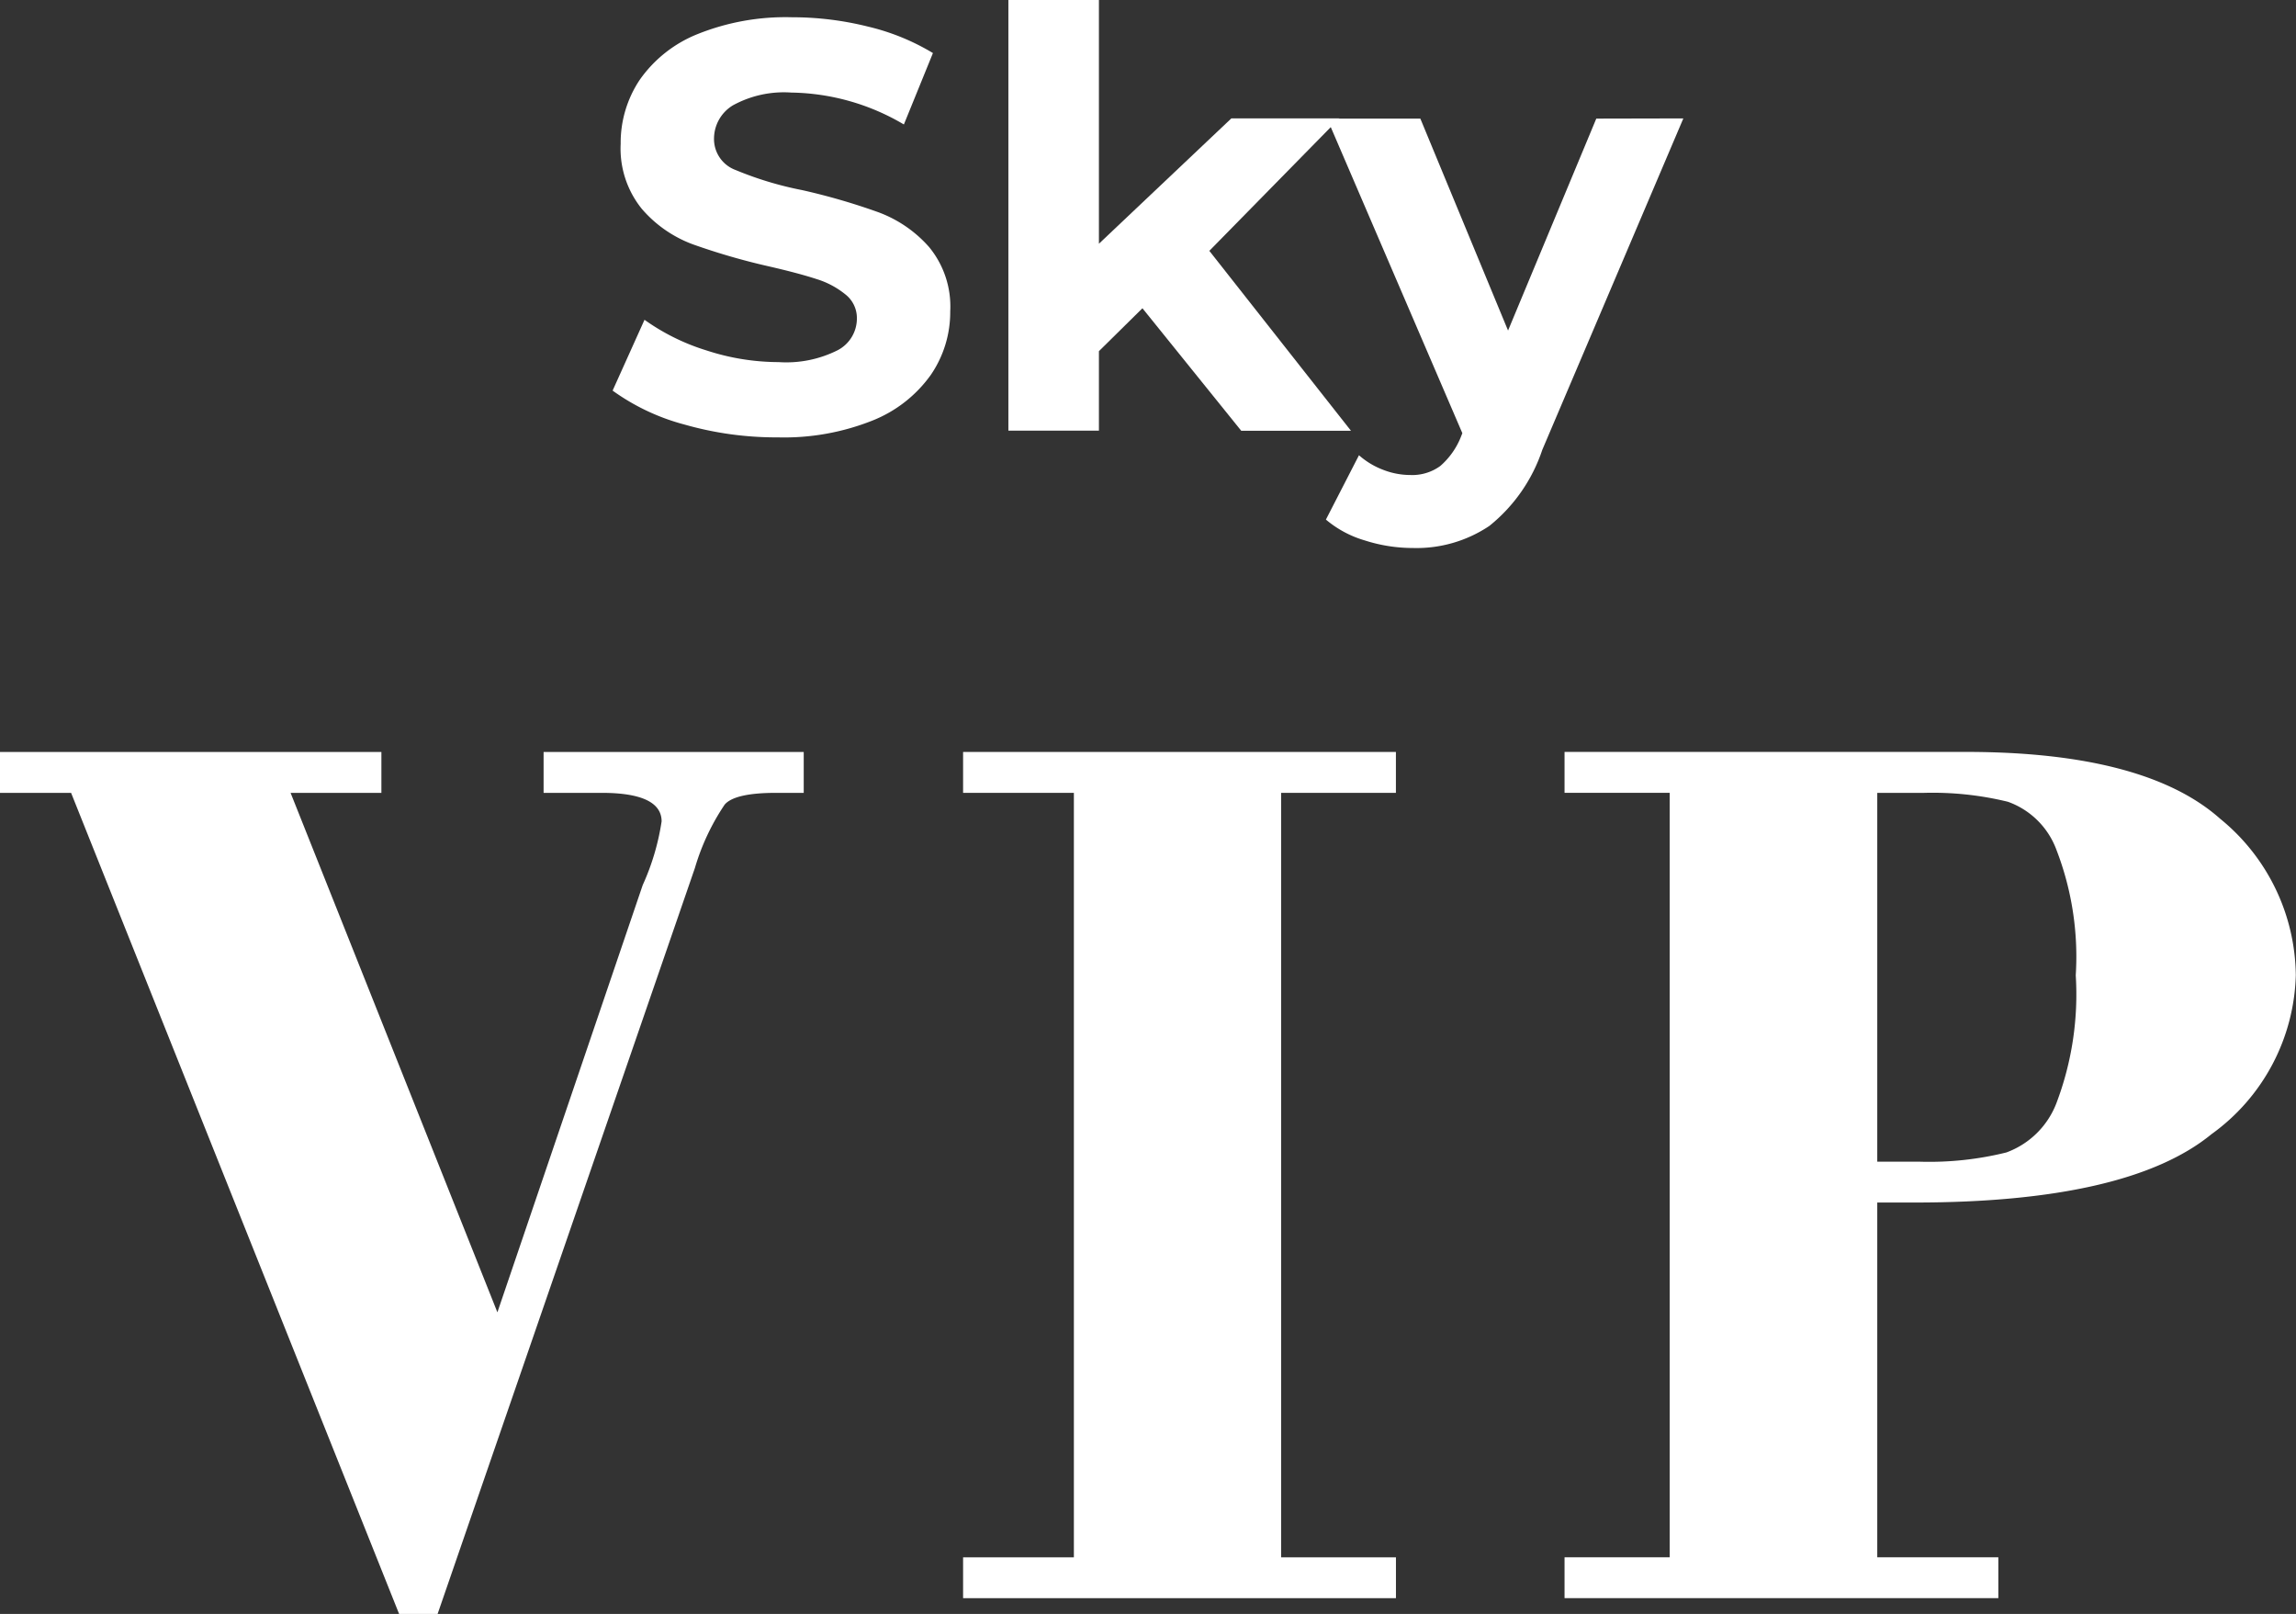 <svg id="Group_383" data-name="Group 383" xmlns="http://www.w3.org/2000/svg" width="60.682" height="42.646" viewBox="0 0 60.682 42.646">
  <rect x="0" y="0" width="60.682" height="42.646" fill="#333333" stroke="none"/>
  <g id="Group_357" data-name="Group 357" transform="translate(0 19.869)">
    <g id="Group_356" data-name="Group 356">
      <path id="Path_2240" data-name="Path 2240" d="M613.554,192.815l3.84-11.288a6.356,6.356,0,0,0,.5-1.684c0-.5-.532-.754-1.581-.754h-1.538v-1.081h6.875v1.081h-.733c-.711,0-1.177.1-1.357.311a6.041,6.041,0,0,0-.786,1.674l-6.8,19.71h-1.018l-8.669-21.695h-1.879v-1.081h10.08v1.081h-2.4Z" transform="translate(-600.408 -178.008)" fill="#fff"/>
      <g id="Group_354" data-name="Group 354" transform="translate(25.454)">
        <path id="Path_2241" data-name="Path 2241" d="M621.739,179.089v20.2h3.035v1.079H613.334v-1.079h2.928v-20.2h-2.928v-1.081h11.439v1.081Z" transform="translate(-613.334 -178.008)" fill="#fff"/>
      </g>
      <g id="Group_355" data-name="Group 355" transform="translate(41.35)">
        <path id="Path_2242" data-name="Path 2242" d="M629.671,189.914v9.374h3.2v1.079H621.406v-1.079h2.779v-20.2h-2.779v-1.081h10.61c3.129,0,5.39.585,6.717,1.766a5.4,5.4,0,0,1,2,4.135,5.346,5.346,0,0,1-2.229,4.2c-1.473,1.207-4.106,1.806-7.851,1.806Zm0-10.825v9.746H630.8a8.481,8.481,0,0,0,2.282-.244,2.24,2.24,0,0,0,1.325-1.306,8.1,8.1,0,0,0,.51-3.375,7.835,7.835,0,0,0-.51-3.314,2.132,2.132,0,0,0-1.284-1.272,8.4,8.4,0,0,0-2.249-.234Z" transform="translate(-621.406 -178.008)" fill="#fff"/>
      </g>
    </g>
  </g>
  <g id="Group_358" data-name="Group 358" transform="translate(16.191)">
    <path id="Path_2243" data-name="Path 2243" d="M610.54,178.913a5.771,5.771,0,0,1-1.91-.9l.843-1.871a5.712,5.712,0,0,0,1.643.811,6.156,6.156,0,0,0,1.9.307,3.022,3.022,0,0,0,1.564-.315.944.944,0,0,0,.506-.835.792.792,0,0,0-.3-.636,2.259,2.259,0,0,0-.766-.408q-.47-.154-1.266-.337a17.538,17.538,0,0,1-2.009-.583,3.278,3.278,0,0,1-1.343-.935,2.533,2.533,0,0,1-.559-1.719,2.993,2.993,0,0,1,.506-1.694,3.413,3.413,0,0,1,1.526-1.205,6.245,6.245,0,0,1,2.493-.445,8.252,8.252,0,0,1,2.009.246,5.983,5.983,0,0,1,1.719.7l-.768,1.887a6,6,0,0,0-2.976-.843,2.8,2.8,0,0,0-1.542.337,1.031,1.031,0,0,0-.5.89.872.872,0,0,0,.575.821,9.116,9.116,0,0,0,1.757.53,17.048,17.048,0,0,1,2.009.583,3.318,3.318,0,0,1,1.343.92,2.471,2.471,0,0,1,.559,1.7,2.931,2.931,0,0,1-.514,1.68,3.465,3.465,0,0,1-1.54,1.205,6.312,6.312,0,0,1-2.5.445A8.839,8.839,0,0,1,610.54,178.913Z" transform="translate(-608.63 -167.692)" fill="#fff"/>
    <path id="Path_2244" data-name="Path 2244" d="M617.485,176.063l-1.15,1.134v2.1h-2.393v-11.38h2.393v6.441l3.5-3.312h2.854l-3.436,3.5,3.743,4.754h-2.9Z" transform="translate(-603.482 -167.918)" fill="#fff"/>
    <path id="Path_2245" data-name="Path 2245" d="M627.651,169.507l-3.728,8.757a4.334,4.334,0,0,1-1.4,2.011,3.451,3.451,0,0,1-2.019.583,4.159,4.159,0,0,1-1.272-.2,2.809,2.809,0,0,1-1.028-.551l.874-1.7a2.061,2.061,0,0,0,.636.384,1.973,1.973,0,0,0,.713.138,1.26,1.26,0,0,0,.8-.238,2,2,0,0,0,.553-.79l.03-.077-3.574-8.312H620.7l2.318,5.6,2.332-5.6Z" transform="translate(-599.352 -166.378)" fill="#fff"/>
  </g>
</svg>
